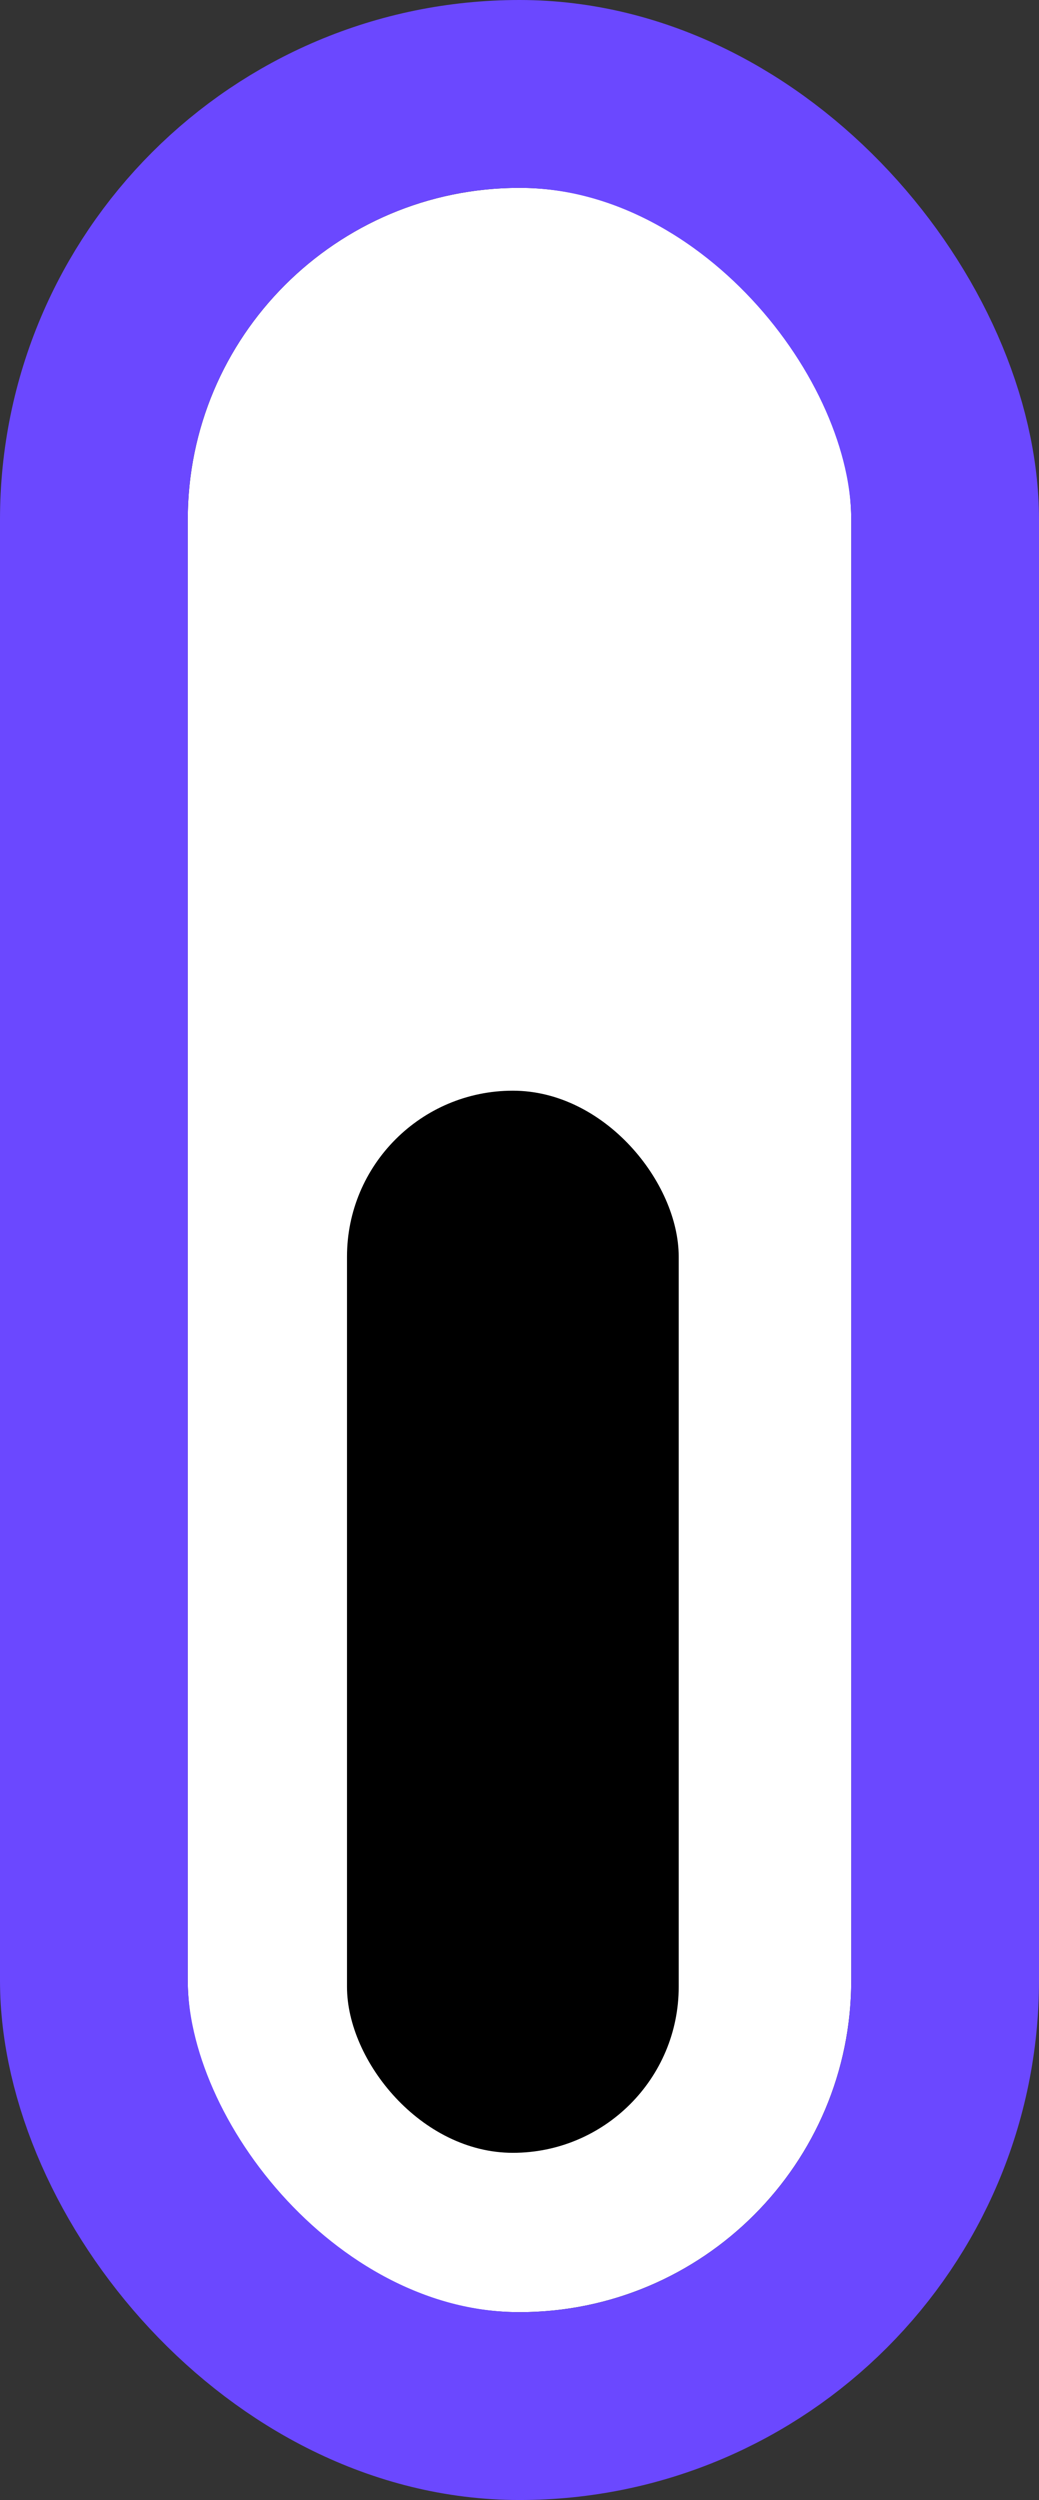 <svg xmlns="http://www.w3.org/2000/svg" width="27.667" height="66.534" viewBox="0 0 27.667 66.534">
  <rect x="0" y="0" width="27.667" height="66.534" fill="#333333" stroke="none"/>
  <g id="scrolldown" transform="translate(-943 -916)">
    <g id="Rectangle_23" data-name="Rectangle 23" transform="translate(948 921)" fill="#fff" stroke="#6b48ff" stroke-width="5">
      <rect width="17.667" height="56.534" rx="8.833" stroke="none"/>
      <rect x="-2.5" y="-2.5" width="22.667" height="61.534" rx="11.333" fill="none"/>
    </g>
    <rect id="Rectangle_24" data-name="Rectangle 24" width="8.833" height="28.267" rx="4.417" transform="translate(952.24 945.027)"/>
  </g>
</svg>
